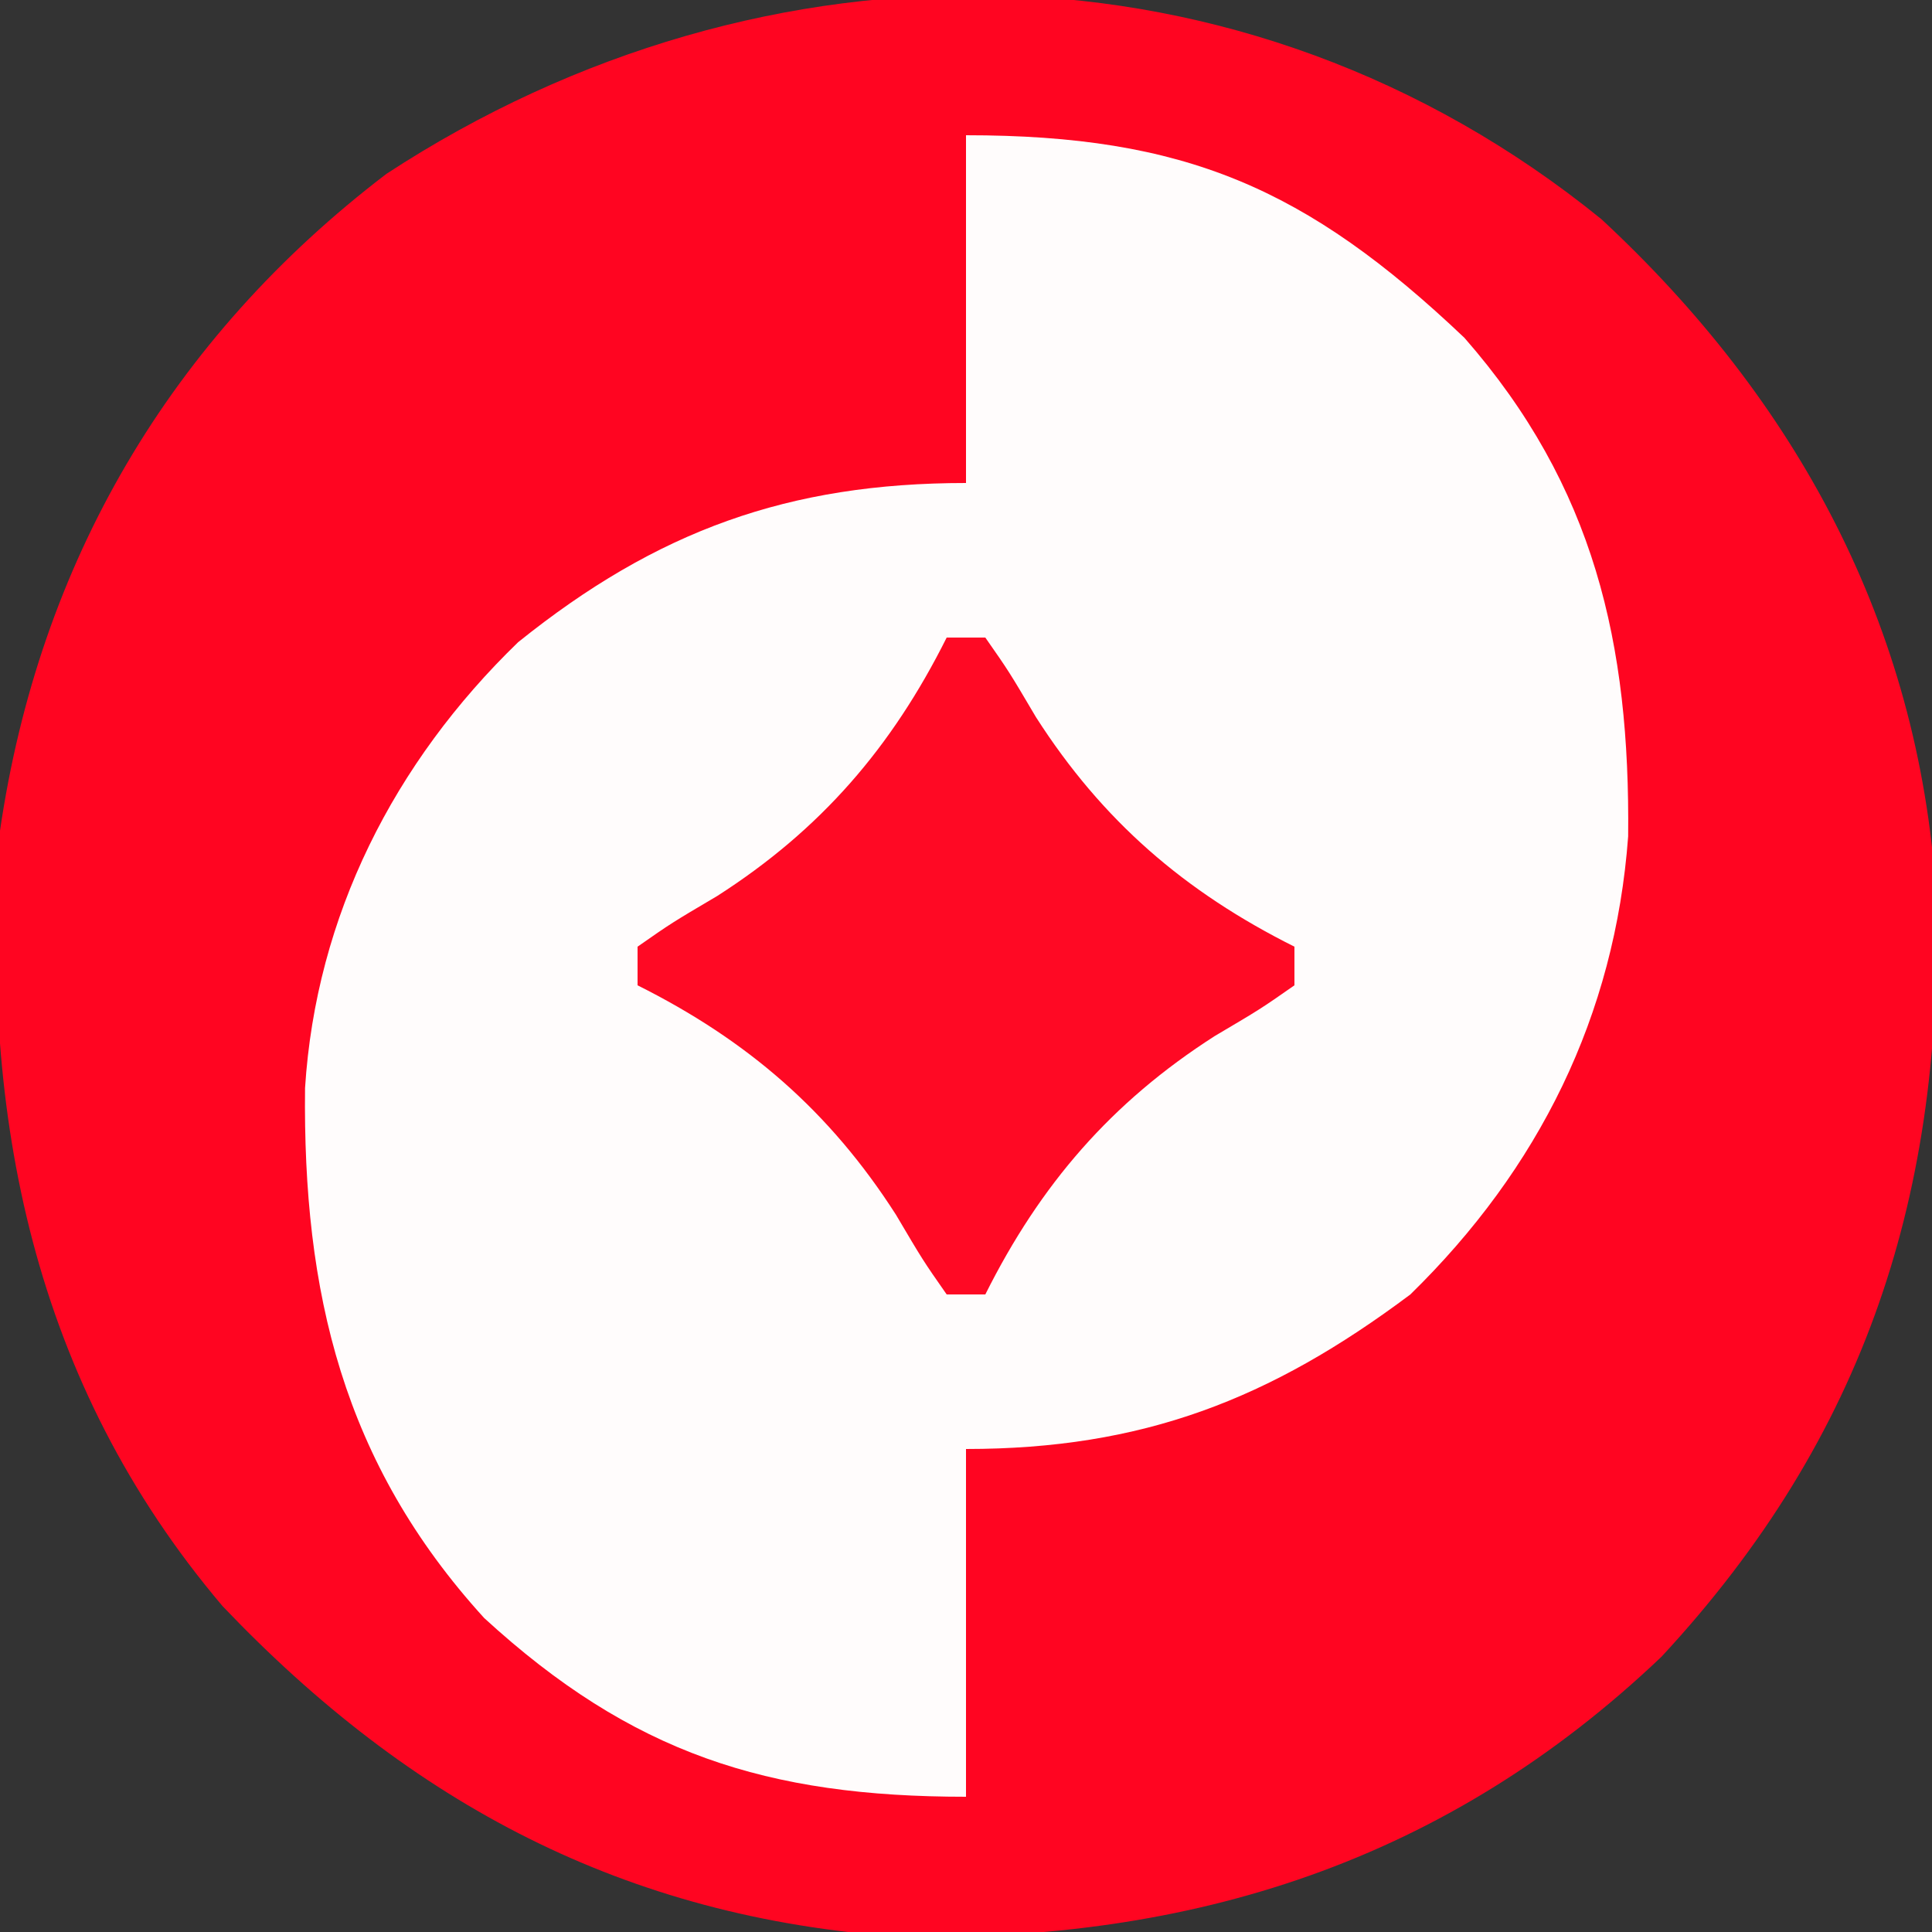 <?xml version="1.0" encoding="UTF-8"?>
<svg version="1.1" xmlns="http://www.w3.org/2000/svg" width="100" height="100">
<rect width="100%" height="100%" fill="#333333" stroke="none"/>
<path d="M0 0 C10.099 9.369 16.42 21.009 17.324 34.895 C17.763 50.33 13.689 63.007 3.113 74.406 C-8.008 84.997 -21.136 89.18 -36.332 88.902 C-50.517 87.92 -61.625 82.02 -71.367 71.789 C-81.168 60.232 -83.91 46.43 -82.887 31.656 C-80.86 17.789 -74.08 6.192 -62.887 -2.344 C-43.305 -15.153 -18.424 -14.958 0 0 Z " fill="#FF0521" transform="translate(82.887,11.344)"/>
<path d="M0 0 C11.297 0 17.617 2.716 25.797 10.484 C32.526 18.168 34.376 26.324 34.273 36.293 C33.589 45.576 29.647 53.505 23 60 C15.741 65.439 9.137 68 0 68 C0 73.94 0 79.88 0 86 C-10.304 86 -17.298 83.757 -24.938 76.75 C-32.261 68.71 -34.329 59.863 -34.211 49.316 C-33.644 40.402 -29.603 32.454 -23.184 26.242 C-16.007 20.472 -9.186 18 0 18 C0 12.06 0 6.12 0 0 Z " fill="#FFFCFC" transform="translate(50,7)"/>
<path d="M0 0 C0.66 0 1.32 0 2 0 C3.227 1.758 3.227 1.758 4.625 4.125 C8.056 9.482 12.312 13.156 18 16 C18 16.66 18 17.32 18 18 C16.242 19.227 16.242 19.227 13.875 20.625 C8.518 24.056 4.844 28.312 2 34 C1.34 34 0.68 34 0 34 C-1.227 32.242 -1.227 32.242 -2.625 29.875 C-6.056 24.518 -10.312 20.844 -16 18 C-16 17.34 -16 16.68 -16 16 C-14.242 14.773 -14.242 14.773 -11.875 13.375 C-6.518 9.944 -2.844 5.688 0 0 Z " fill="#FF0924" transform="translate(49,33)"/>
</svg>
